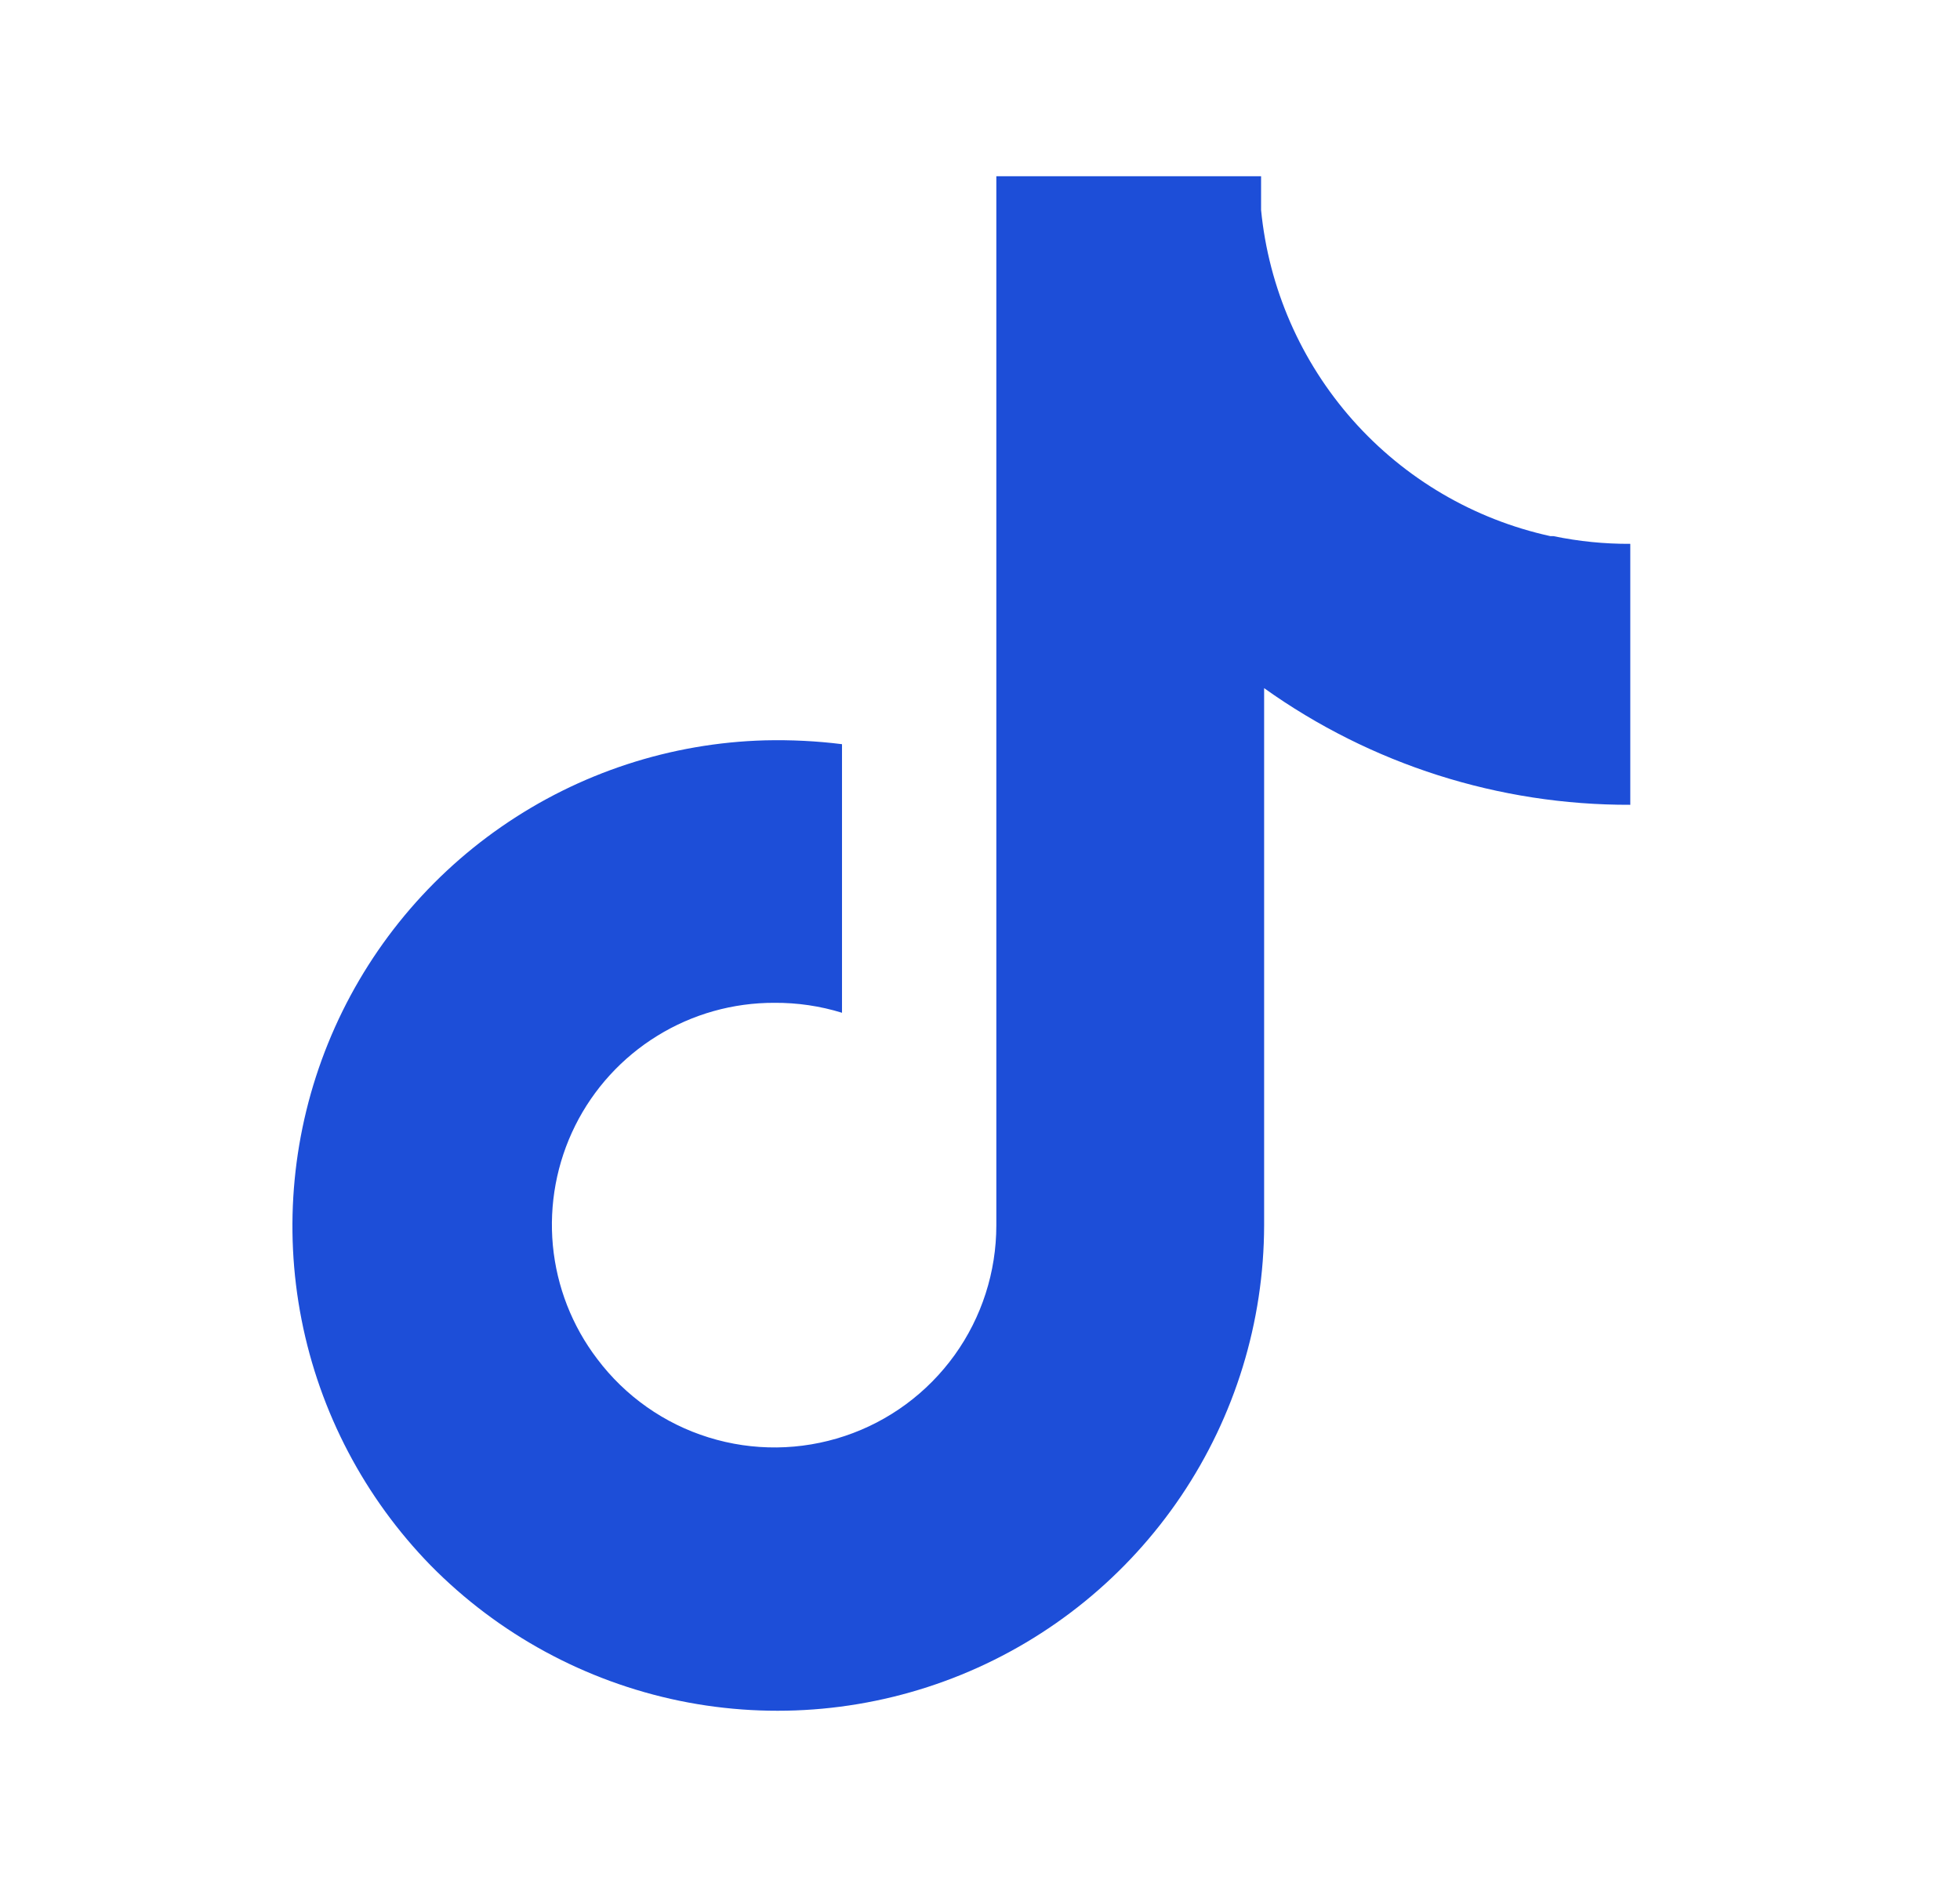 <svg width="27" height="26" viewBox="0 0 27 26" fill="none" xmlns="http://www.w3.org/2000/svg">
<path d="M21.358 7.386C20.304 7.155 19.351 6.595 18.635 5.788C17.919 4.98 17.477 3.967 17.372 2.893V2.428H13.725V16.881C13.725 17.522 13.524 18.148 13.15 18.668C12.775 19.189 12.247 19.579 11.639 19.782C11.03 19.986 10.374 19.993 9.761 19.802C9.149 19.612 8.612 19.233 8.227 18.721C7.881 18.267 7.67 17.726 7.616 17.158C7.563 16.59 7.669 16.019 7.923 15.508C8.177 14.998 8.569 14.569 9.054 14.27C9.539 13.97 10.099 13.813 10.669 13.815C10.984 13.813 11.298 13.859 11.599 13.952V10.252C11.249 10.208 10.895 10.191 10.542 10.199C9.241 10.234 7.978 10.647 6.908 11.389C5.838 12.13 5.008 13.168 4.519 14.374C4.03 15.58 3.903 16.903 4.154 18.18C4.405 19.457 5.023 20.633 5.932 21.565C6.864 22.512 8.057 23.161 9.359 23.43C10.66 23.698 12.012 23.573 13.243 23.071C14.474 22.569 15.527 21.712 16.27 20.61C17.013 19.508 17.411 18.21 17.414 16.881V9.48C18.886 10.531 20.65 11.093 22.458 11.087V7.492C22.103 7.494 21.748 7.458 21.4 7.386H21.358Z" fill="#1D4ED8"/>
</svg>
